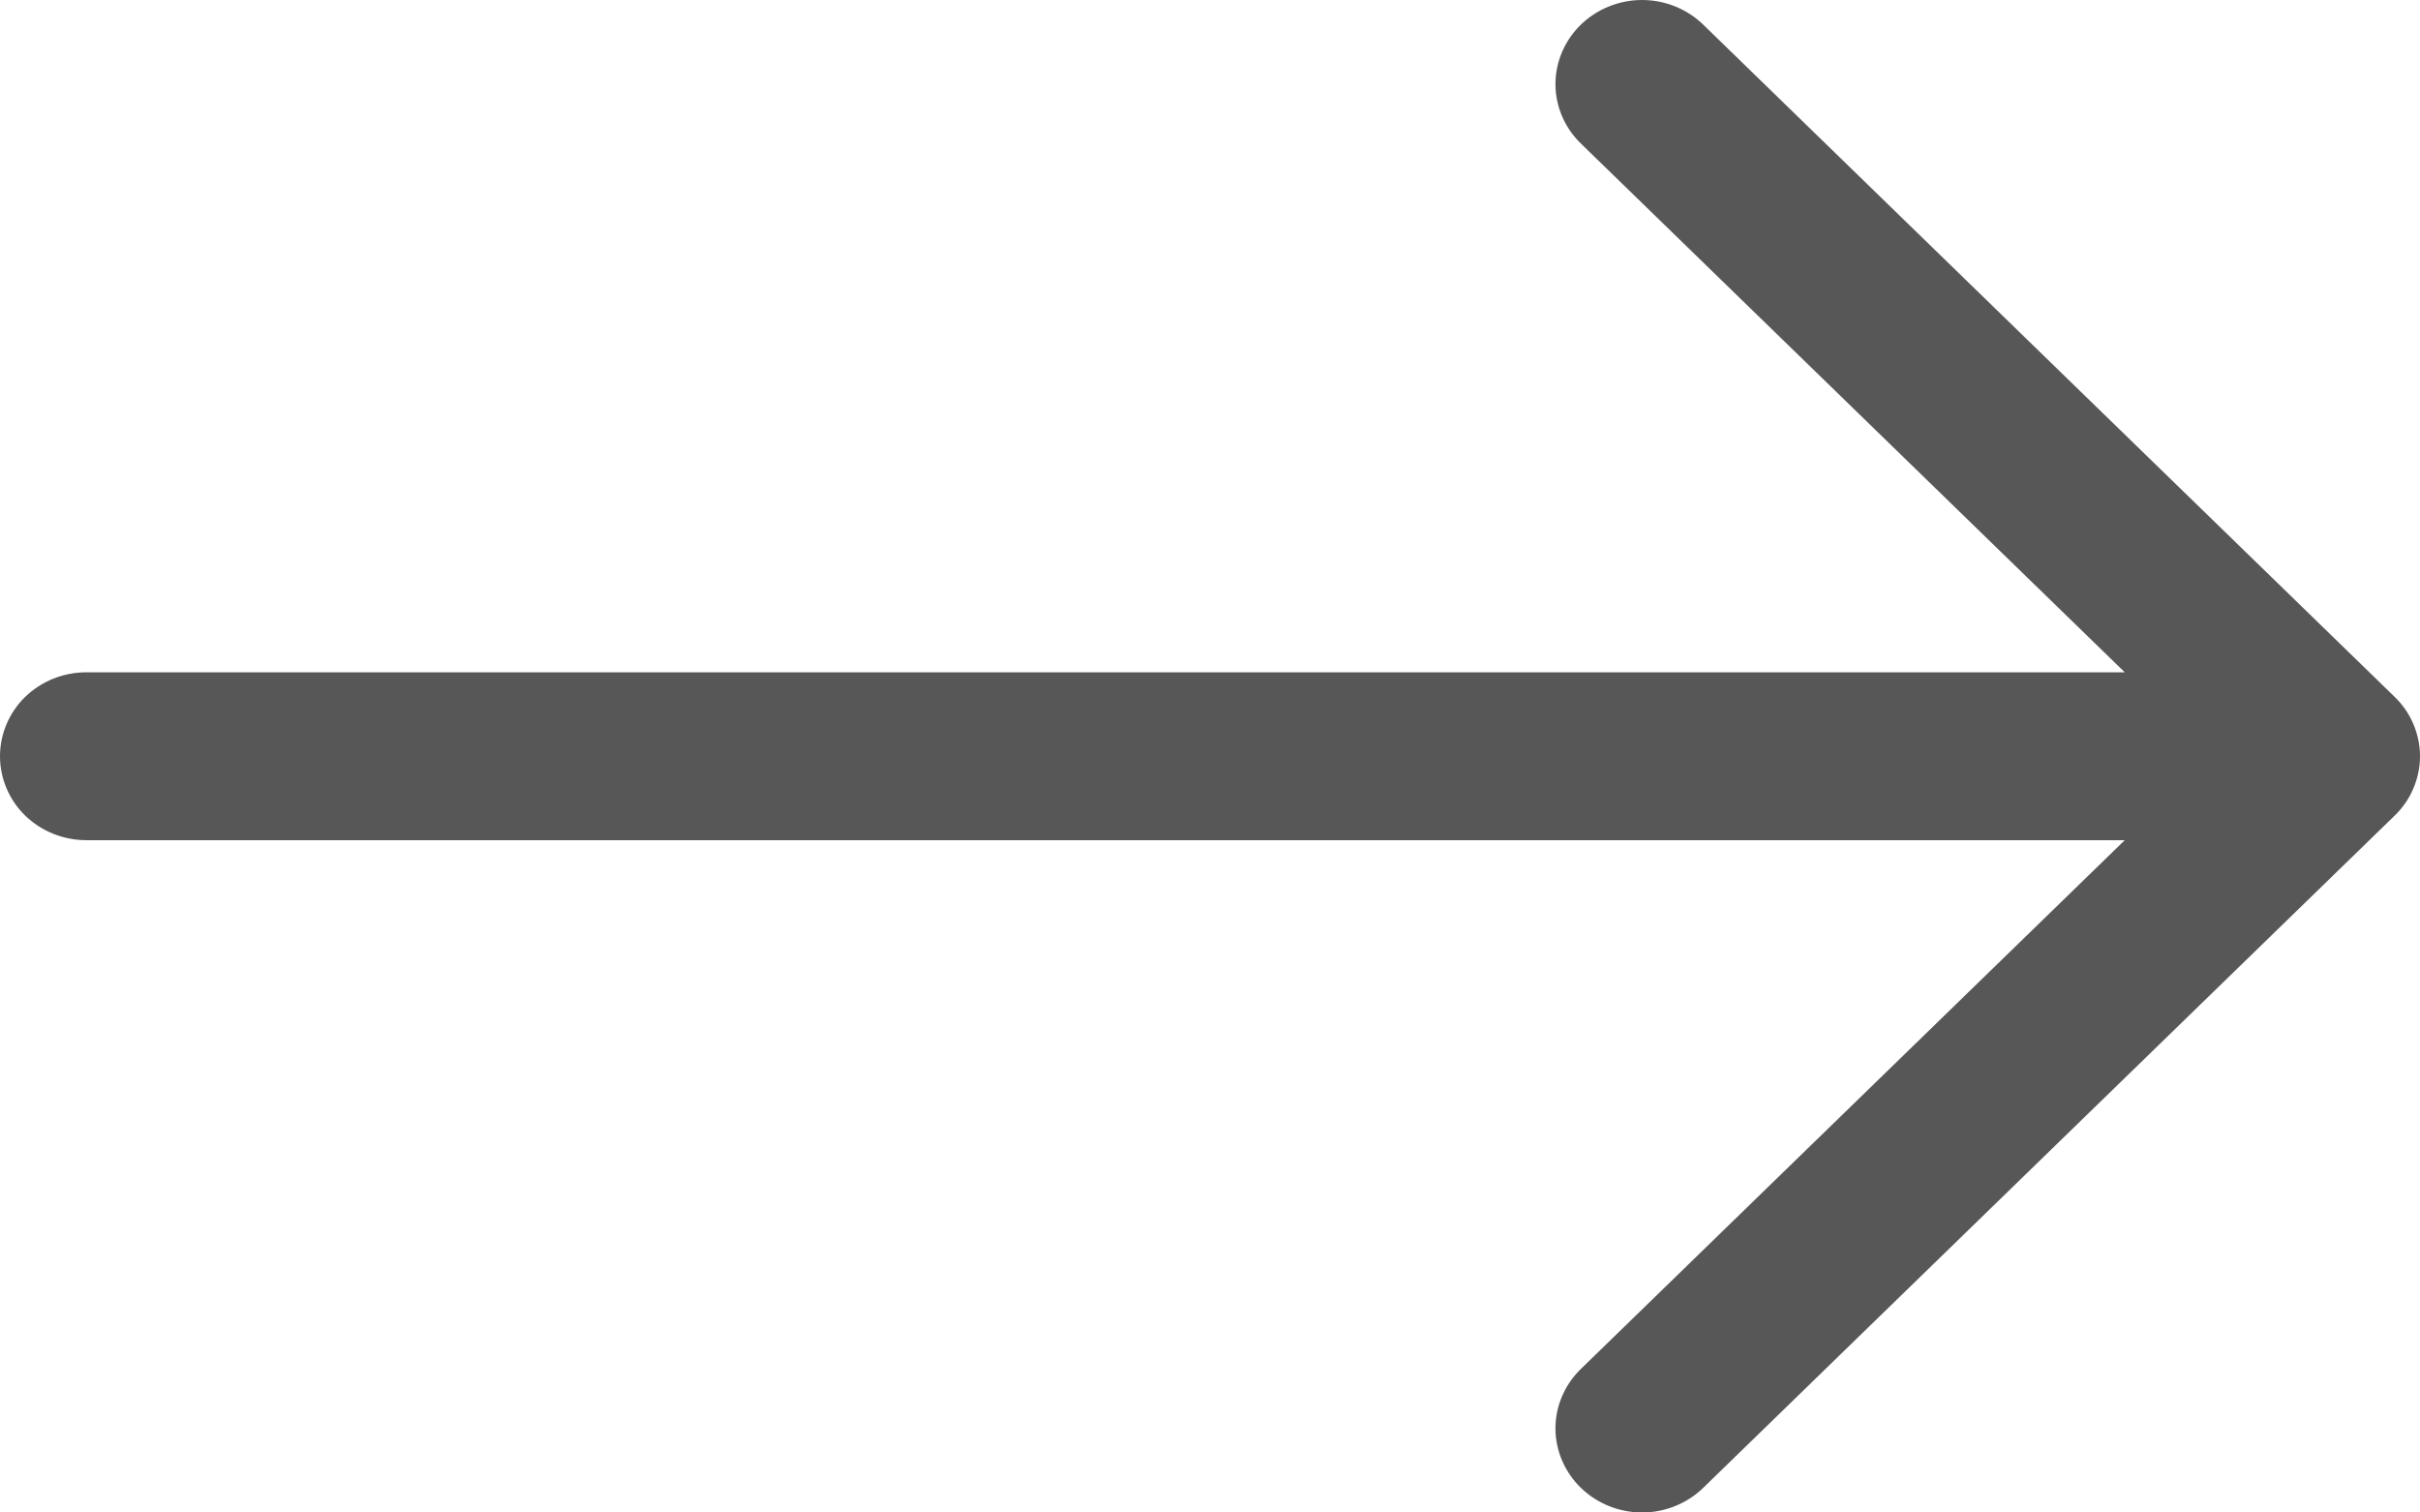<svg width="16" height="10" viewBox="0 0 16 10" fill="none" xmlns="http://www.w3.org/2000/svg">
<path fill-rule="evenodd" clip-rule="evenodd" d="M0 5C0 4.853 0.06 4.711 0.167 4.607C0.275 4.503 0.42 4.445 0.571 4.445L14.048 4.445L10.452 0.949C10.345 0.845 10.284 0.704 10.284 0.556C10.284 0.409 10.345 0.267 10.452 0.163C10.559 0.059 10.705 0 10.857 0C11.008 0 11.154 0.059 11.261 0.163L15.832 4.607C15.885 4.658 15.928 4.72 15.956 4.787C15.985 4.855 16 4.927 16 5C16 5.073 15.985 5.145 15.956 5.213C15.928 5.28 15.885 5.342 15.832 5.393L11.261 9.837C11.154 9.941 11.008 10 10.857 10C10.705 10 10.559 9.941 10.452 9.837C10.345 9.733 10.284 9.591 10.284 9.444C10.284 9.296 10.345 9.155 10.452 9.051L14.048 5.555L0.571 5.555C0.42 5.555 0.275 5.497 0.167 5.393C0.06 5.289 0 5.147 0 5Z" fill="#575757"/>
</svg>
